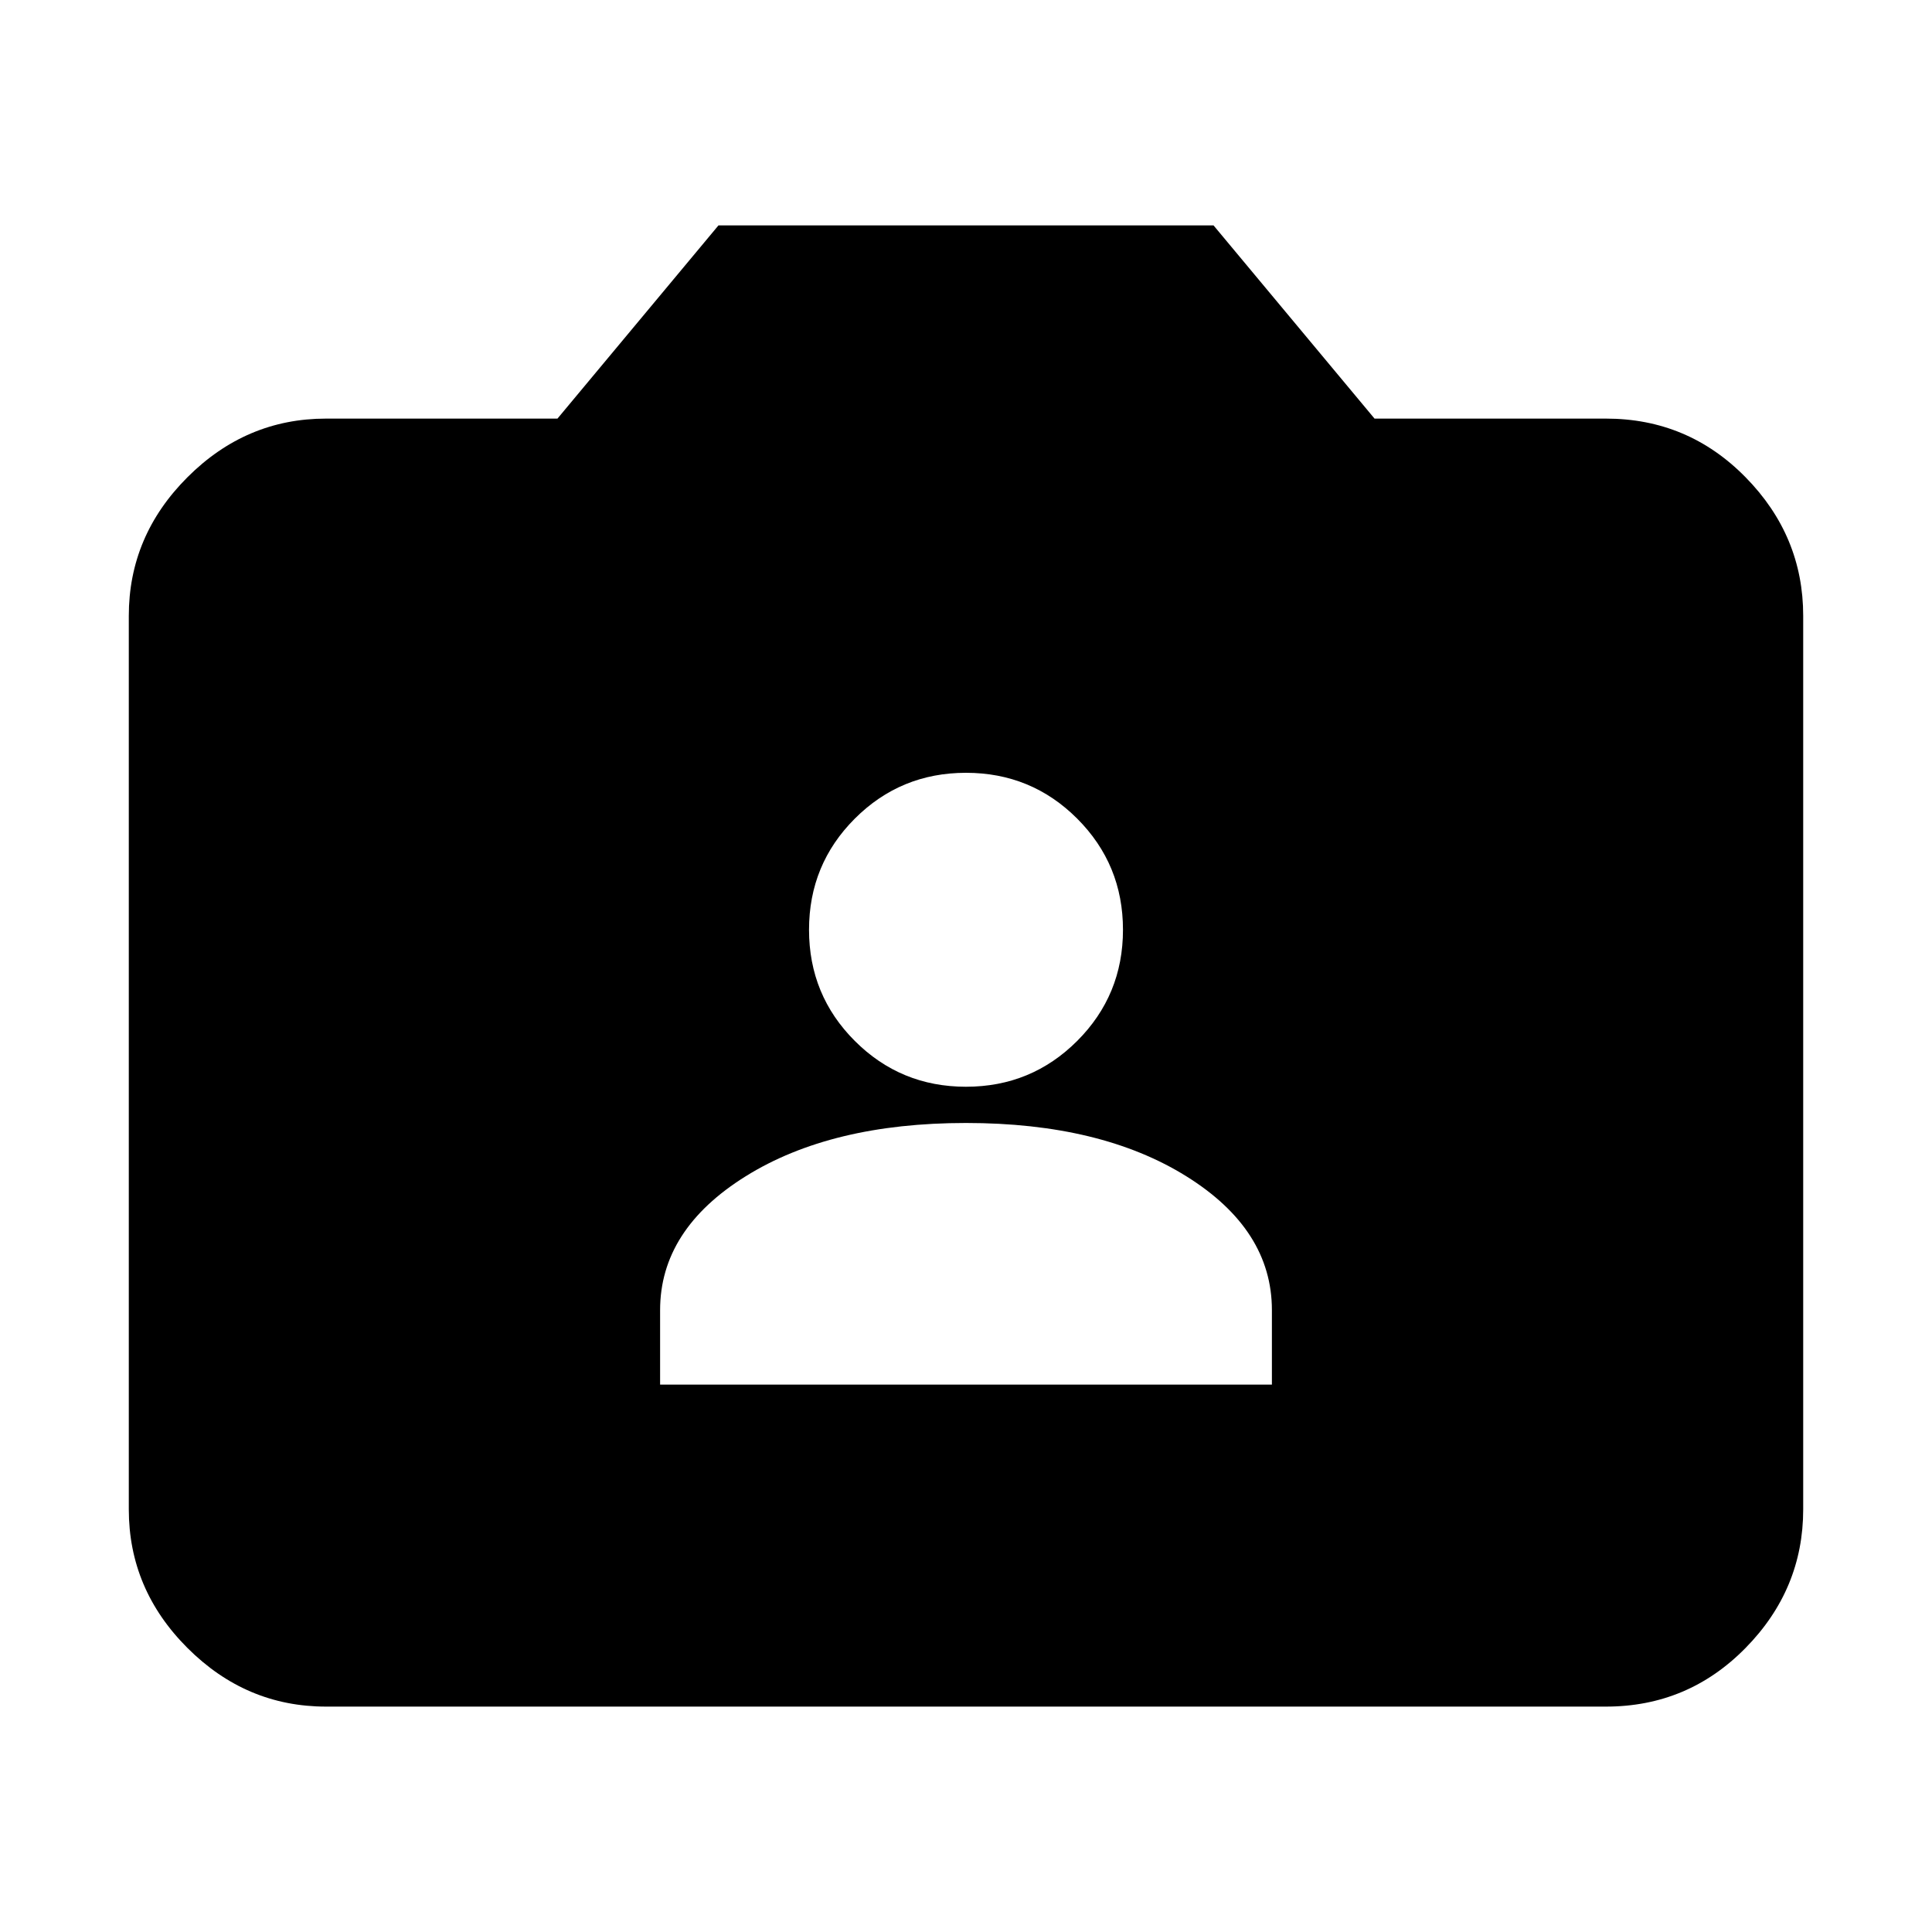 <svg xmlns="http://www.w3.org/2000/svg" height="20" viewBox="0 -960 960 960" width="20"><path d="M162-112q-39.72 0-68.86-29.14Q64-170.27 64-210v-444q0-39.72 29.14-68.86T162-752h115l80-96h246l80 96h115q40.72 0 69.36 29.14T896-654v444q0 39.73-28.64 68.86Q838.72-112 798-112H162Zm166-160h304v-37q0-40-42.5-66.5T480-402q-67 0-109.5 26.5T328-309v37Zm152-148q32.47 0 55.24-22.76Q558-465.52 558-498q0-32.47-22.76-55.24Q512.47-576 480-576q-32.48 0-55.24 22.76Q402-530.47 402-498q0 32.48 22.76 55.24Q447.52-420 480-420Z"/></svg>